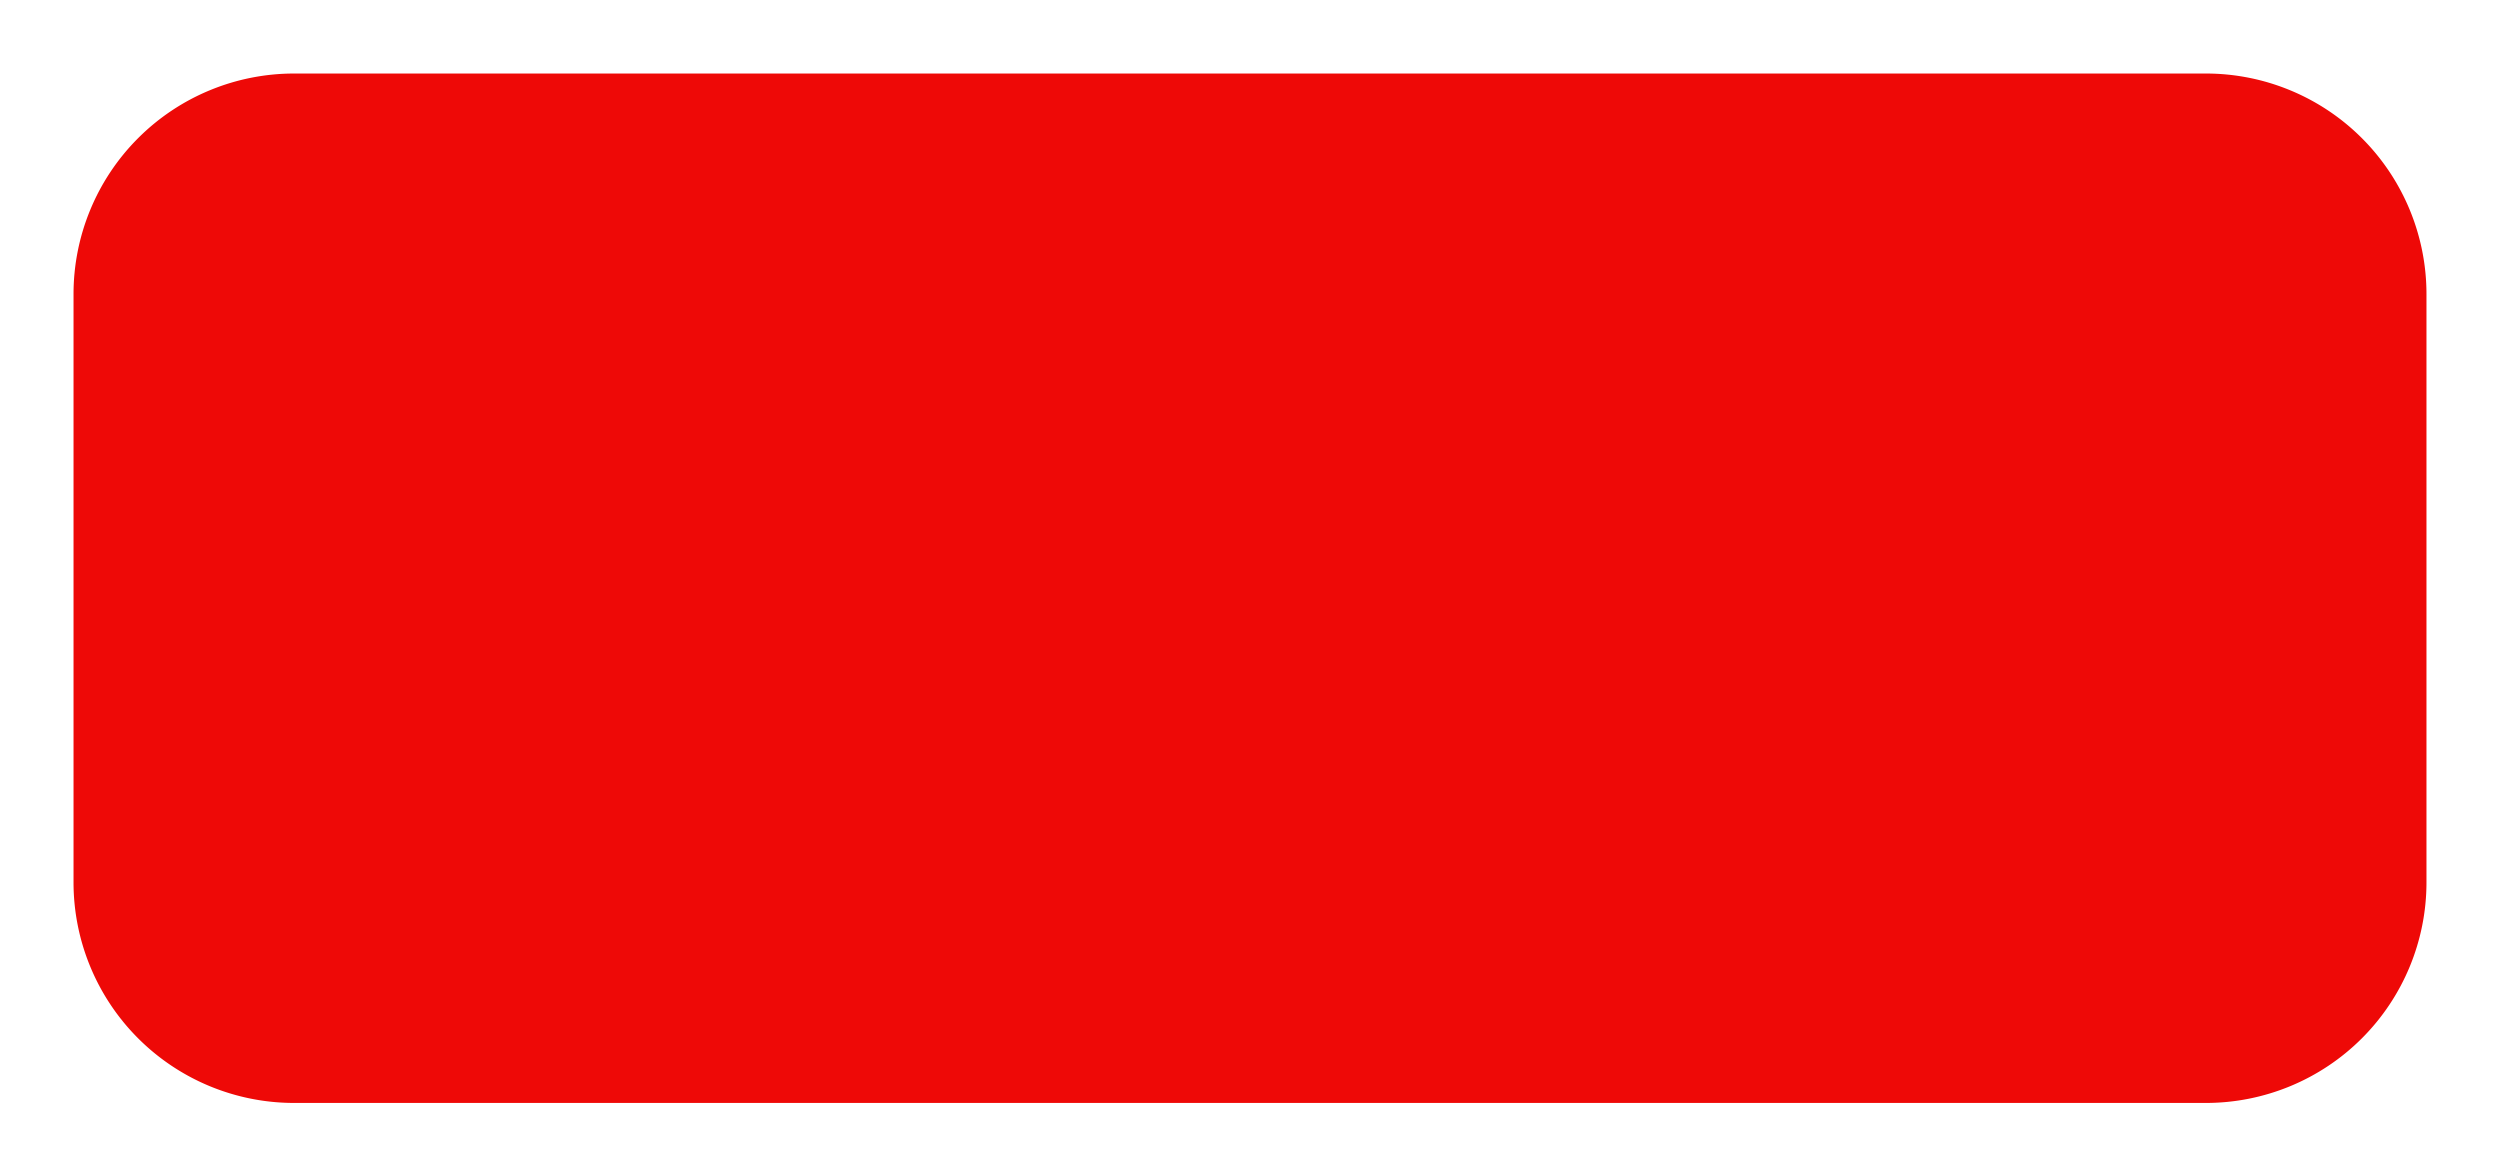 ﻿<?xml version="1.0" encoding="utf-8"?>
<svg version="1.1" xmlns:xlink="http://www.w3.org/1999/xlink" width="34px" height="16px" xmlns="http://www.w3.org/2000/svg">
  <g transform="matrix(1 0 0 1 -723 -424 )">
    <path d="M 724 428  A 3 3 0 0 1 727 425 L 753 425  A 3 3 0 0 1 756 428 L 756 436  A 3 3 0 0 1 753 439 L 727 439  A 3 3 0 0 1 724 436 L 724 428  Z " fill-rule="nonzero" fill="#ee0907" stroke="none" />
  </g>
</svg>